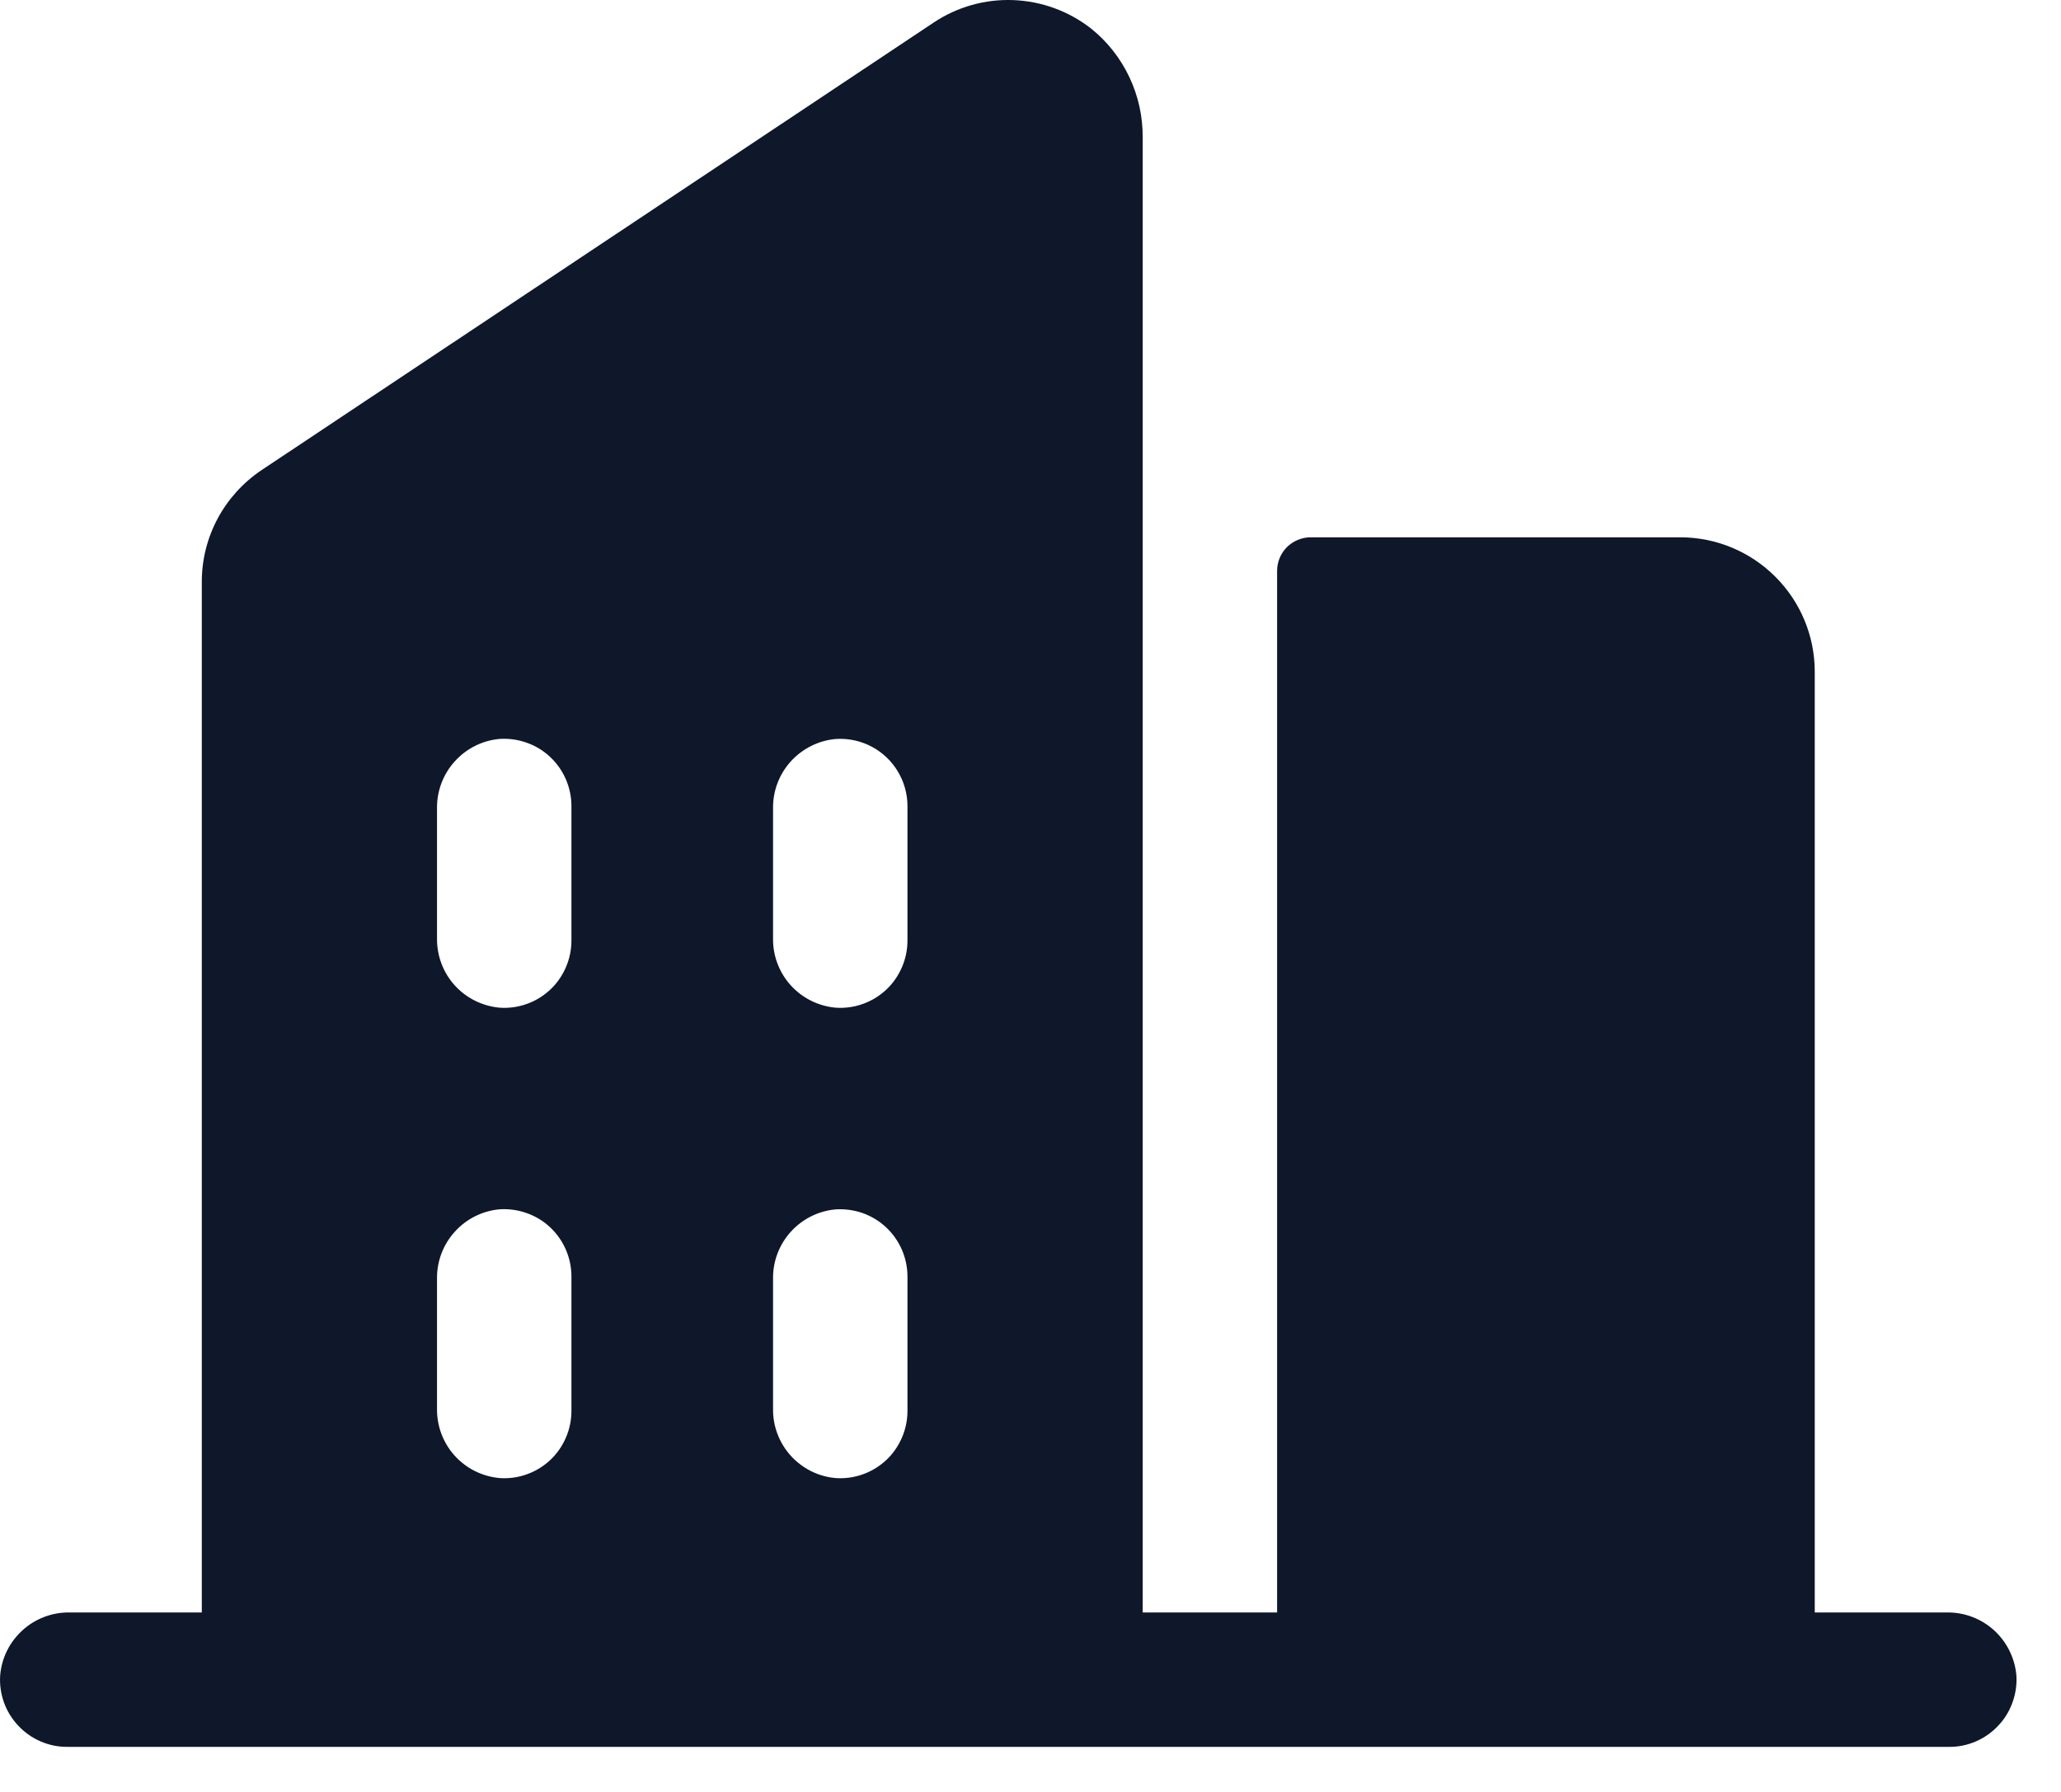 <svg width="23" height="20" viewBox="0 0 23 20" fill="none" xmlns="http://www.w3.org/2000/svg">
<path d="M21.726 17.997H20.252V7.497C20.252 7.1 20.094 6.718 19.812 6.437C19.531 6.155 19.149 5.997 18.752 5.997H14.627C14.527 5.997 14.432 6.037 14.361 6.107C14.291 6.178 14.252 6.273 14.252 6.372V17.997H12.752V1.536C12.754 1.302 12.703 1.071 12.603 0.86C12.503 0.649 12.357 0.463 12.174 0.317C11.925 0.123 11.622 0.013 11.307 0.001C10.992 -0.011 10.681 0.077 10.419 0.252L2.919 5.247C2.713 5.385 2.545 5.571 2.428 5.789C2.312 6.007 2.251 6.251 2.252 6.498V17.997H0.777C0.583 17.994 0.395 18.065 0.252 18.195C0.108 18.325 0.018 18.505 0.002 18.698C-0.005 18.8 0.009 18.903 0.044 19C0.078 19.097 0.133 19.185 0.203 19.26C0.273 19.335 0.358 19.395 0.453 19.436C0.547 19.477 0.649 19.498 0.752 19.497H21.752C21.855 19.498 21.956 19.477 22.051 19.436C22.145 19.395 22.23 19.335 22.3 19.26C22.371 19.185 22.425 19.097 22.459 19C22.494 18.903 22.509 18.8 22.502 18.698C22.485 18.505 22.395 18.325 22.252 18.195C22.108 18.065 21.92 17.994 21.726 17.997ZM6.377 15.747C6.377 15.85 6.356 15.952 6.315 16.046C6.274 16.141 6.215 16.226 6.14 16.296C6.065 16.366 5.976 16.421 5.879 16.455C5.782 16.49 5.68 16.504 5.577 16.497C5.384 16.48 5.204 16.391 5.074 16.247C4.944 16.103 4.874 15.915 4.877 15.721V14.273C4.874 14.079 4.945 13.891 5.075 13.748C5.204 13.604 5.384 13.514 5.577 13.497C5.68 13.491 5.782 13.505 5.879 13.54C5.976 13.574 6.065 13.628 6.14 13.699C6.215 13.769 6.274 13.854 6.315 13.948C6.356 14.043 6.377 14.145 6.377 14.247V15.747ZM6.377 10.497C6.377 10.6 6.356 10.702 6.315 10.796C6.274 10.891 6.215 10.976 6.14 11.046C6.065 11.116 5.976 11.171 5.879 11.205C5.782 11.24 5.68 11.254 5.577 11.247C5.384 11.23 5.204 11.141 5.074 10.997C4.944 10.853 4.874 10.665 4.877 10.471V9.023C4.874 8.829 4.945 8.641 5.075 8.498C5.204 8.354 5.384 8.264 5.577 8.247C5.68 8.241 5.782 8.255 5.879 8.29C5.976 8.324 6.065 8.378 6.14 8.449C6.215 8.519 6.274 8.604 6.315 8.698C6.356 8.793 6.377 8.895 6.377 8.997V10.497ZM10.127 15.747C10.127 15.85 10.106 15.952 10.065 16.046C10.024 16.141 9.965 16.226 9.89 16.296C9.815 16.366 9.726 16.421 9.629 16.455C9.532 16.49 9.43 16.504 9.327 16.497C9.134 16.481 8.955 16.391 8.825 16.248C8.695 16.104 8.624 15.917 8.627 15.723V14.273C8.624 14.079 8.695 13.892 8.825 13.748C8.955 13.604 9.134 13.515 9.327 13.498C9.43 13.492 9.532 13.506 9.629 13.54C9.726 13.575 9.815 13.629 9.89 13.7C9.965 13.77 10.024 13.855 10.065 13.949C10.106 14.044 10.127 14.146 10.127 14.248V15.747ZM10.127 10.497C10.127 10.6 10.106 10.702 10.065 10.796C10.024 10.891 9.965 10.976 9.89 11.046C9.815 11.116 9.726 11.171 9.629 11.205C9.532 11.24 9.43 11.254 9.327 11.247C9.134 11.23 8.955 11.141 8.825 10.998C8.695 10.854 8.624 10.667 8.627 10.473V9.023C8.624 8.829 8.695 8.642 8.825 8.498C8.955 8.355 9.134 8.265 9.327 8.248C9.43 8.241 9.532 8.256 9.629 8.29C9.726 8.325 9.815 8.379 9.89 8.45C9.965 8.52 10.024 8.605 10.065 8.699C10.106 8.794 10.127 8.895 10.127 8.998V10.497Z" fill="#0F172A"/>
</svg>
